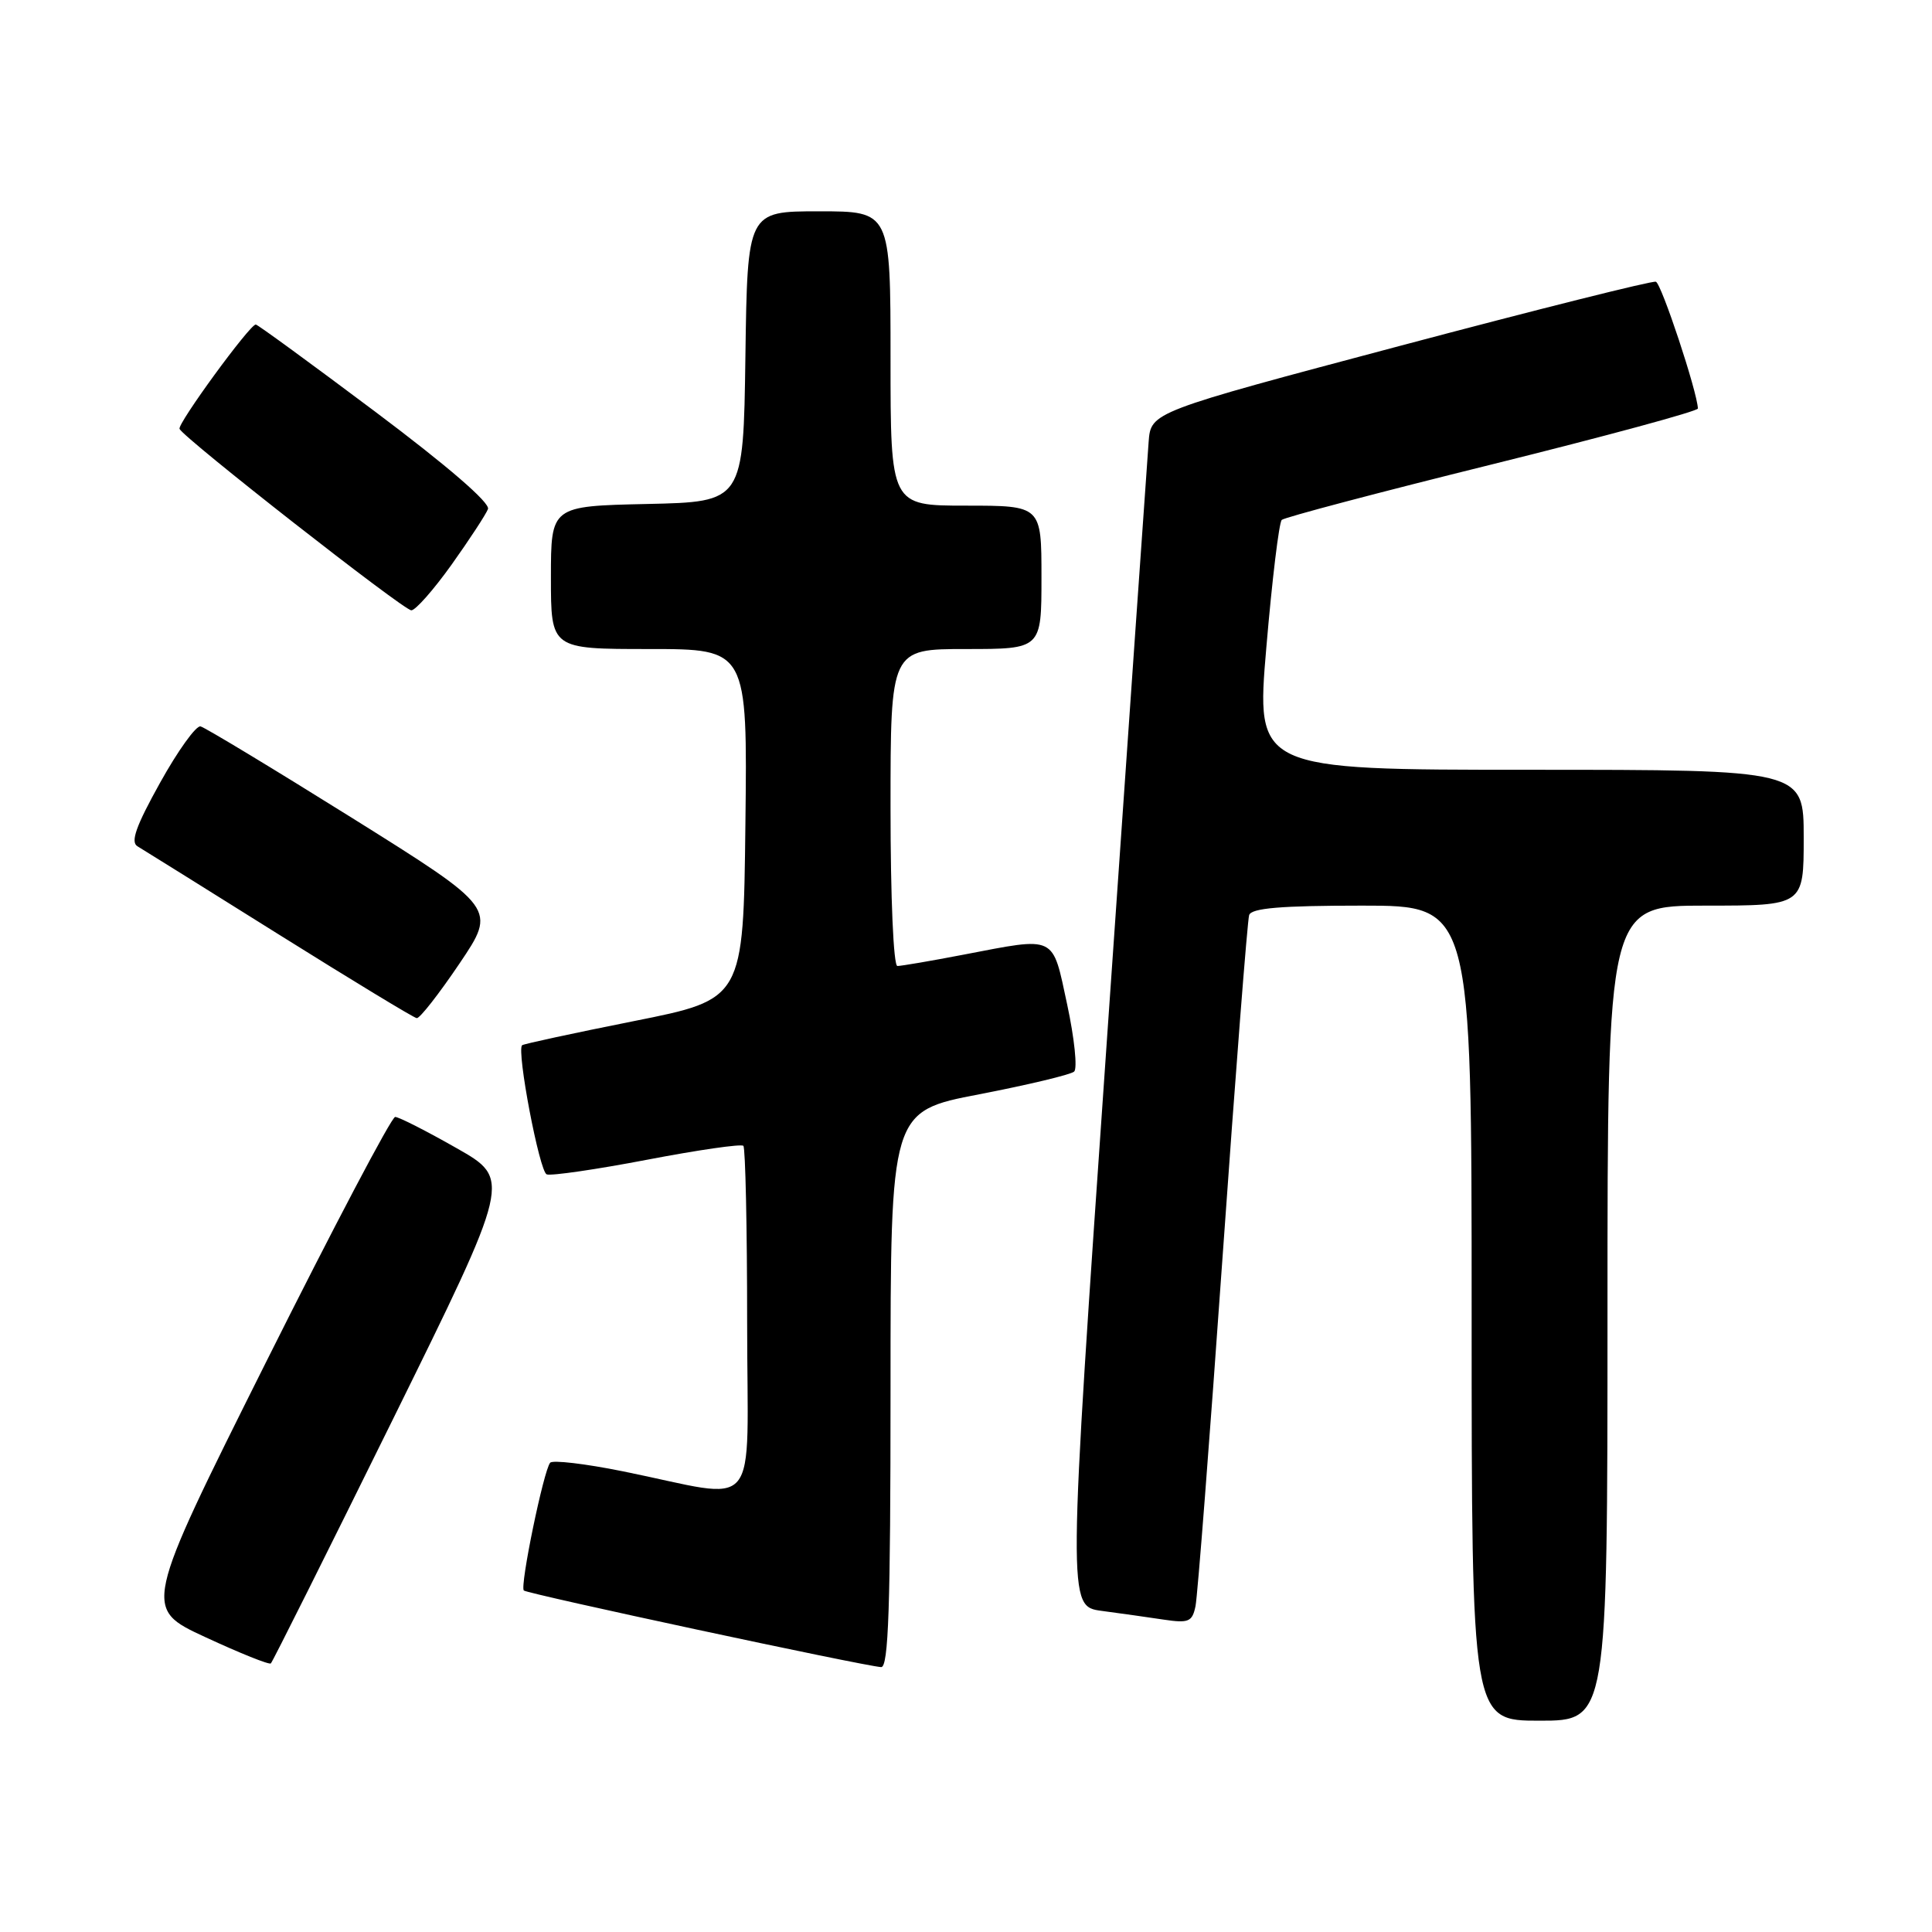 <?xml version="1.0" encoding="UTF-8" standalone="no"?>
<!DOCTYPE svg PUBLIC "-//W3C//DTD SVG 1.1//EN" "http://www.w3.org/Graphics/SVG/1.1/DTD/svg11.dtd" >
<svg xmlns="http://www.w3.org/2000/svg" xmlns:xlink="http://www.w3.org/1999/xlink" version="1.1" viewBox="0 0 256 256">
 <g >
 <path fill="currentColor"
d=" M 213.00 174.00 C 213.00 120.00 213.00 120.00 226.00 120.00 C 239.00 120.00 239.00 120.00 239.00 111.00 C 239.00 102.00 239.00 102.00 202.71 102.00 C 166.41 102.00 166.41 102.00 167.80 85.75 C 168.56 76.81 169.48 69.22 169.84 68.89 C 170.20 68.55 182.76 65.23 197.75 61.52 C 212.74 57.80 224.99 54.48 224.98 54.13 C 224.89 51.87 220.14 37.55 219.41 37.33 C 218.91 37.18 203.65 41.01 185.50 45.83 C 152.50 54.60 152.50 54.60 152.20 58.55 C 152.03 60.72 149.55 96.33 146.68 137.67 C 141.46 212.84 141.46 212.84 145.98 213.45 C 148.46 213.78 152.17 214.30 154.21 214.61 C 157.50 215.10 157.98 214.90 158.41 212.83 C 158.68 211.55 160.29 190.70 162.00 166.50 C 163.71 142.30 165.29 121.94 165.52 121.25 C 165.83 120.33 169.73 120.00 180.47 120.00 C 195.00 120.00 195.00 120.00 195.00 174.00 C 195.00 228.00 195.00 228.00 204.00 228.00 C 213.00 228.00 213.00 228.00 213.00 174.00 Z  M 52.02 188.15 C 67.75 156.25 67.75 156.25 60.49 152.13 C 56.50 149.86 52.85 148.00 52.36 148.00 C 51.88 148.00 44.17 162.65 35.22 180.55 C 18.95 213.11 18.95 213.11 27.23 216.94 C 31.78 219.05 35.68 220.62 35.89 220.41 C 36.11 220.21 43.37 205.69 52.02 188.15 Z  M 118.00 184.13 C 118.00 147.26 118.00 147.26 129.75 145.00 C 136.21 143.75 141.87 142.40 142.33 141.99 C 142.78 141.58 142.37 137.59 141.41 133.12 C 139.40 123.79 140.09 124.12 127.66 126.50 C 123.35 127.33 119.41 128.00 118.91 128.00 C 118.39 128.00 118.00 118.98 118.00 107.00 C 118.00 86.00 118.00 86.00 128.00 86.00 C 138.00 86.00 138.00 86.00 138.00 76.50 C 138.00 67.00 138.00 67.00 128.00 67.00 C 118.00 67.00 118.00 67.00 118.00 47.50 C 118.00 28.00 118.00 28.00 108.52 28.00 C 99.04 28.00 99.04 28.00 98.77 47.25 C 98.50 66.50 98.50 66.50 85.75 66.78 C 73.00 67.06 73.00 67.06 73.00 76.53 C 73.00 86.00 73.00 86.00 86.02 86.00 C 99.04 86.00 99.04 86.00 98.77 109.21 C 98.50 132.41 98.50 132.41 84.00 135.30 C 76.03 136.89 69.36 138.33 69.18 138.50 C 68.43 139.22 71.48 155.25 72.44 155.61 C 73.02 155.83 79.01 154.96 85.75 153.67 C 92.48 152.38 98.22 151.55 98.50 151.83 C 98.77 152.11 99.00 162.63 99.00 175.21 C 99.00 201.27 101.14 198.71 82.50 194.95 C 77.55 193.95 73.23 193.44 72.90 193.82 C 72.04 194.81 68.86 210.20 69.41 210.75 C 69.86 211.19 114.21 220.71 116.75 220.90 C 117.73 220.98 118.00 213.01 118.00 184.13 Z  M 60.88 127.68 C 65.81 120.37 65.81 120.37 46.73 108.43 C 36.23 101.87 27.16 96.39 26.57 96.25 C 25.98 96.12 23.57 99.47 21.22 103.70 C 18.01 109.47 17.26 111.58 18.22 112.14 C 18.92 112.56 27.38 117.83 37.00 123.86 C 46.62 129.88 54.82 134.86 55.22 134.91 C 55.62 134.96 58.16 131.71 60.88 127.68 Z  M 59.83 74.83 C 62.21 71.49 64.38 68.17 64.66 67.45 C 64.97 66.64 59.32 61.76 49.74 54.57 C 41.26 48.21 34.13 43.00 33.89 43.00 C 33.09 43.00 23.49 56.15 23.79 56.83 C 24.31 58.03 53.47 80.86 54.50 80.87 C 55.05 80.88 57.45 78.16 59.83 74.83 Z "/>
</g>
</svg>